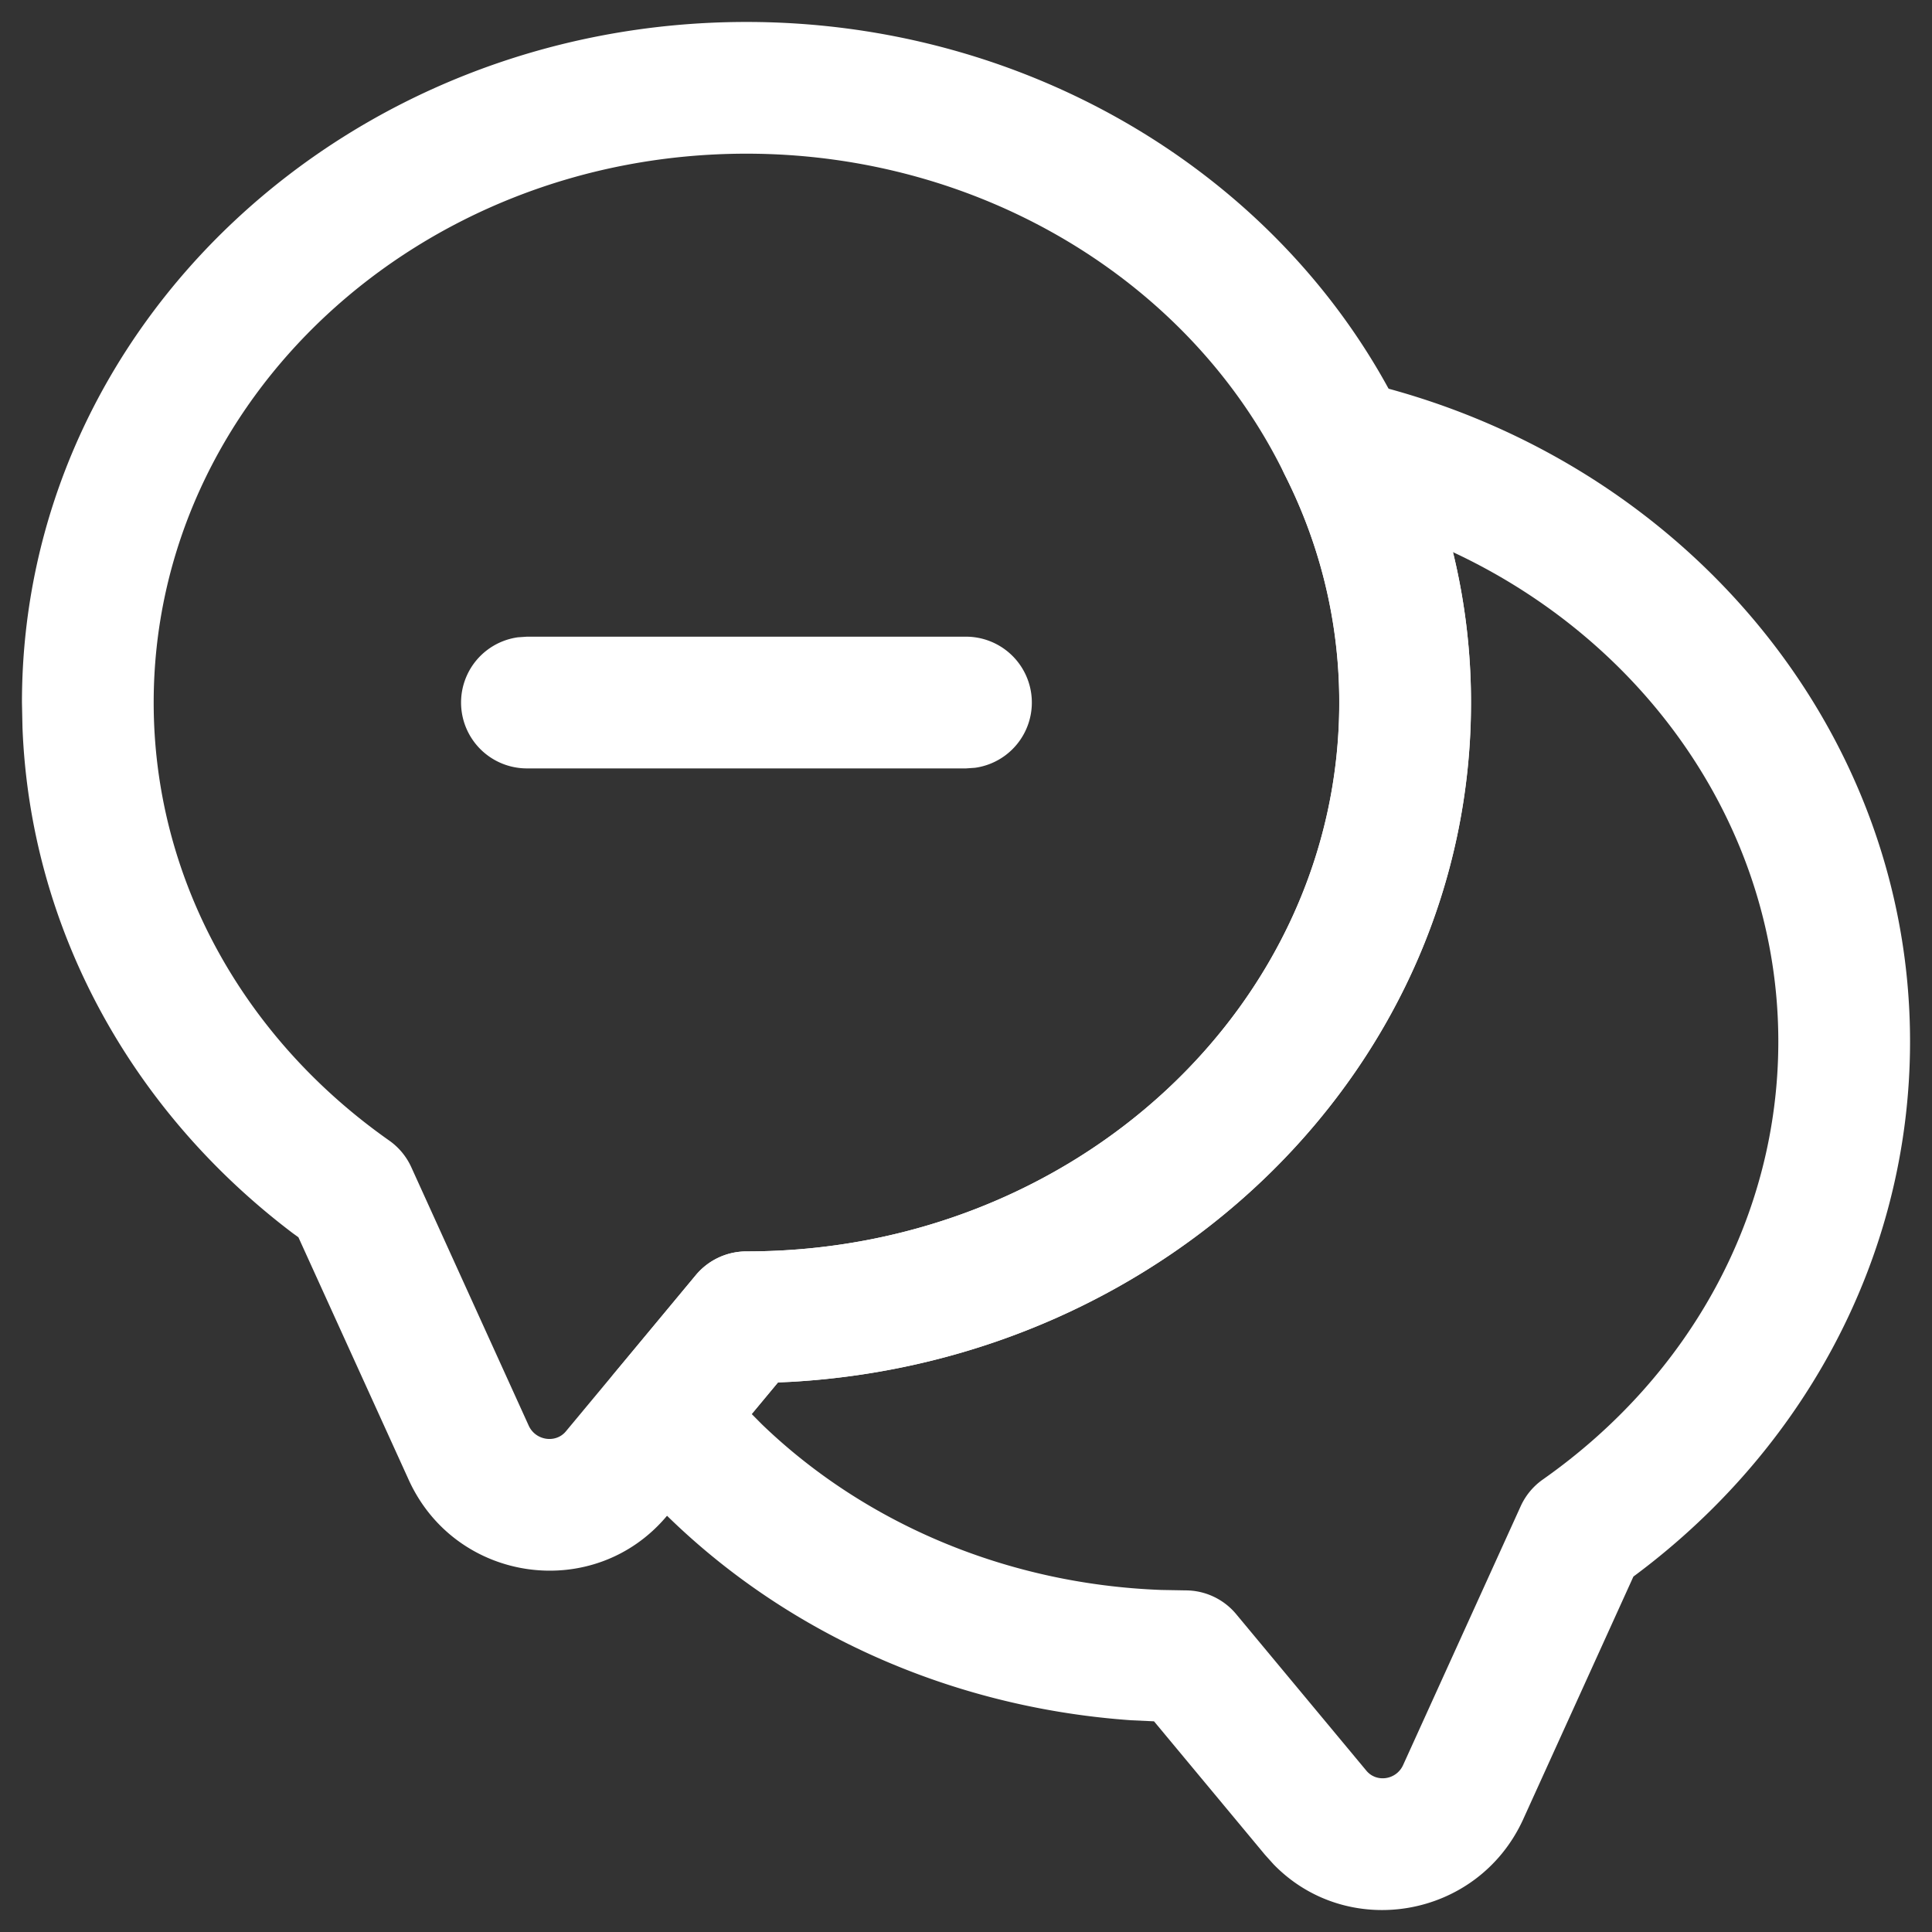 <svg width="22" height="22" xmlns="http://www.w3.org/2000/svg"><rect width="100%" height="100%" fill="#333333" stroke="none"/><g fill="#FFF"><path d="M8.5.25C3.955.25.25 3.706.25 8l.006.285c.088 2.273 1.225 4.355 3.077 5.757l.065.047 1.26 2.771c.541 1.172 2.112 1.385 2.936.402l1.265-1.52.152-.007C13.32 15.488 16.75 12.132 16.75 8a7.207 7.207 0 00-.78-3.268C14.65 2.025 11.74.25 8.5.25zm0 1.5c2.672 0 5.056 1.454 6.126 3.649A5.72 5.72 0 0115.25 8c0 3.442-3.01 6.25-6.75 6.25a.75.75 0 00-.577.27l-1.48 1.78c-.114.137-.343.106-.422-.065L4.683 13.29a.75.75 0 00-.252-.303C2.751 11.805 1.75 9.977 1.75 8c0-3.442 3.01-6.25 6.75-6.25z"/><path d="M14.631 5.408c.407.806.62 1.681.62 2.592 0 3.442-3.011 6.25-6.75 6.25a.75.75 0 00-.578.271l-.93 1.12a.75.75 0 00-.006.95l.188.224c1.404 1.609 3.46 2.617 5.708 2.774l.258.012 1.263 1.519.098.109c.842.867 2.319.62 2.839-.504l1.261-2.777-.17.126c2.07-1.456 3.318-3.735 3.318-6.214 0-3.593-2.63-6.683-6.282-7.52a.75.75 0 00-.837 1.068zm1.913.879l.043.02C18.79 7.354 20.25 9.48 20.25 11.86c0 1.977-1 3.805-2.681 4.987a.75.75 0 00-.252.303l-1.34 2.95c-.078.17-.304.201-.418.063l-1.482-1.782a.75.75 0 00-.577-.271l-.278-.005c-1.753-.066-3.373-.755-4.547-1.887l-.115-.116.299-.36.152-.007c4.309-.247 7.74-3.603 7.74-7.735 0-.574-.068-1.138-.199-1.685l-.008-.028zM11 7.25a.75.75 0 01.102 1.493L11 8.75H6a.75.75 0 01-.102-1.493L6 7.25h5z"/></g></svg>